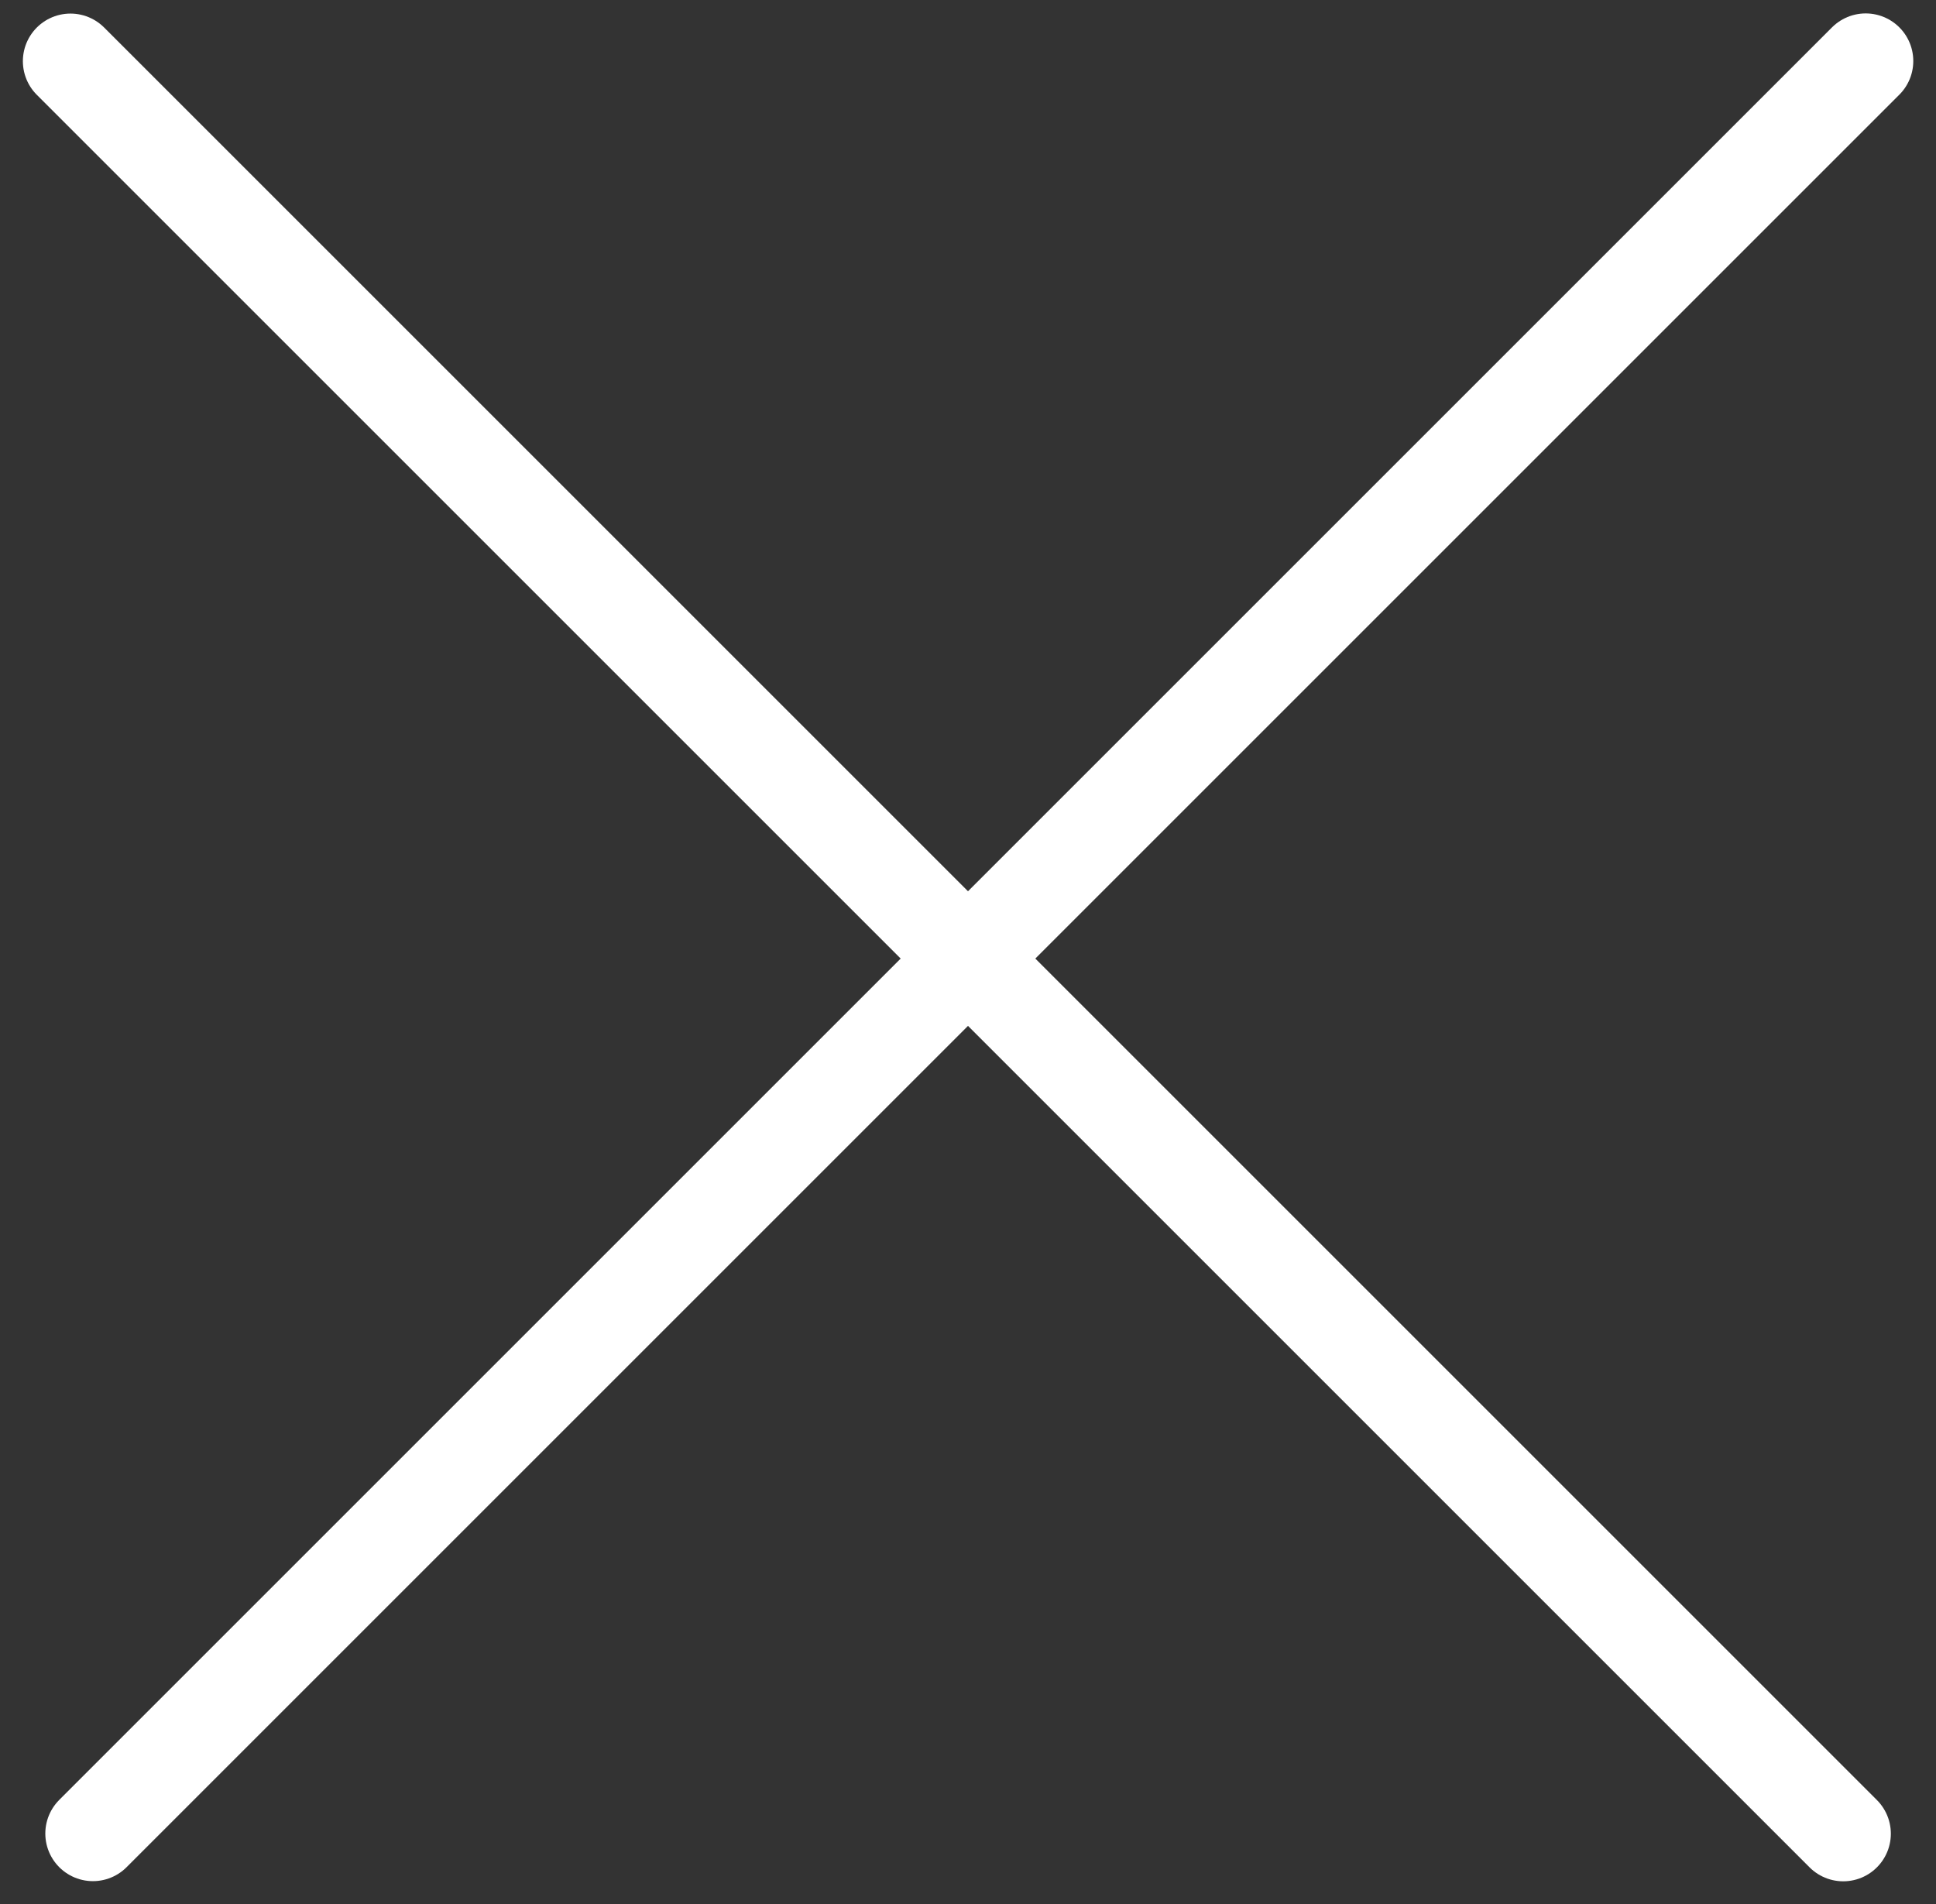 <?xml version="1.0" encoding="UTF-8"?>
<svg width="61px" height="60px" viewBox="0 0 61 60" version="1.1" xmlns="http://www.w3.org/2000/svg" xmlns:xlink="http://www.w3.org/1999/xlink">
    <rect x="0" y="0" width="61" height="60" fill="#333333" stroke="none"/>
    <!-- Generator: Sketch 52.5 (67469) - http://www.bohemiancoding.com/sketch -->
    <title>Group</title>
    <desc>Created with Sketch.</desc>
    <g id="Page-1" stroke="none" stroke-width="1" fill="none" fill-rule="evenodd" stroke-linecap="round">
        <g id="Accueil" transform="translate(-1056, -86)" stroke="#FFFFFF" stroke-width="3">
            <g id="Group" transform="translate(1057, 86)">
                <path d="M-9.993,30 L69,30" id="Line" fill="#FFFFFF" transform="translate(29.5, 29.5) rotate(45) translate(-29.5, -29.5) "></path>
                <path d="M-9.993,30 L69,30" id="Line-Copy" transform="translate(29.5, 29.5) rotate(-45) translate(-29.5, -29.5) "></path>
            </g>
        </g>
    </g>
</svg>